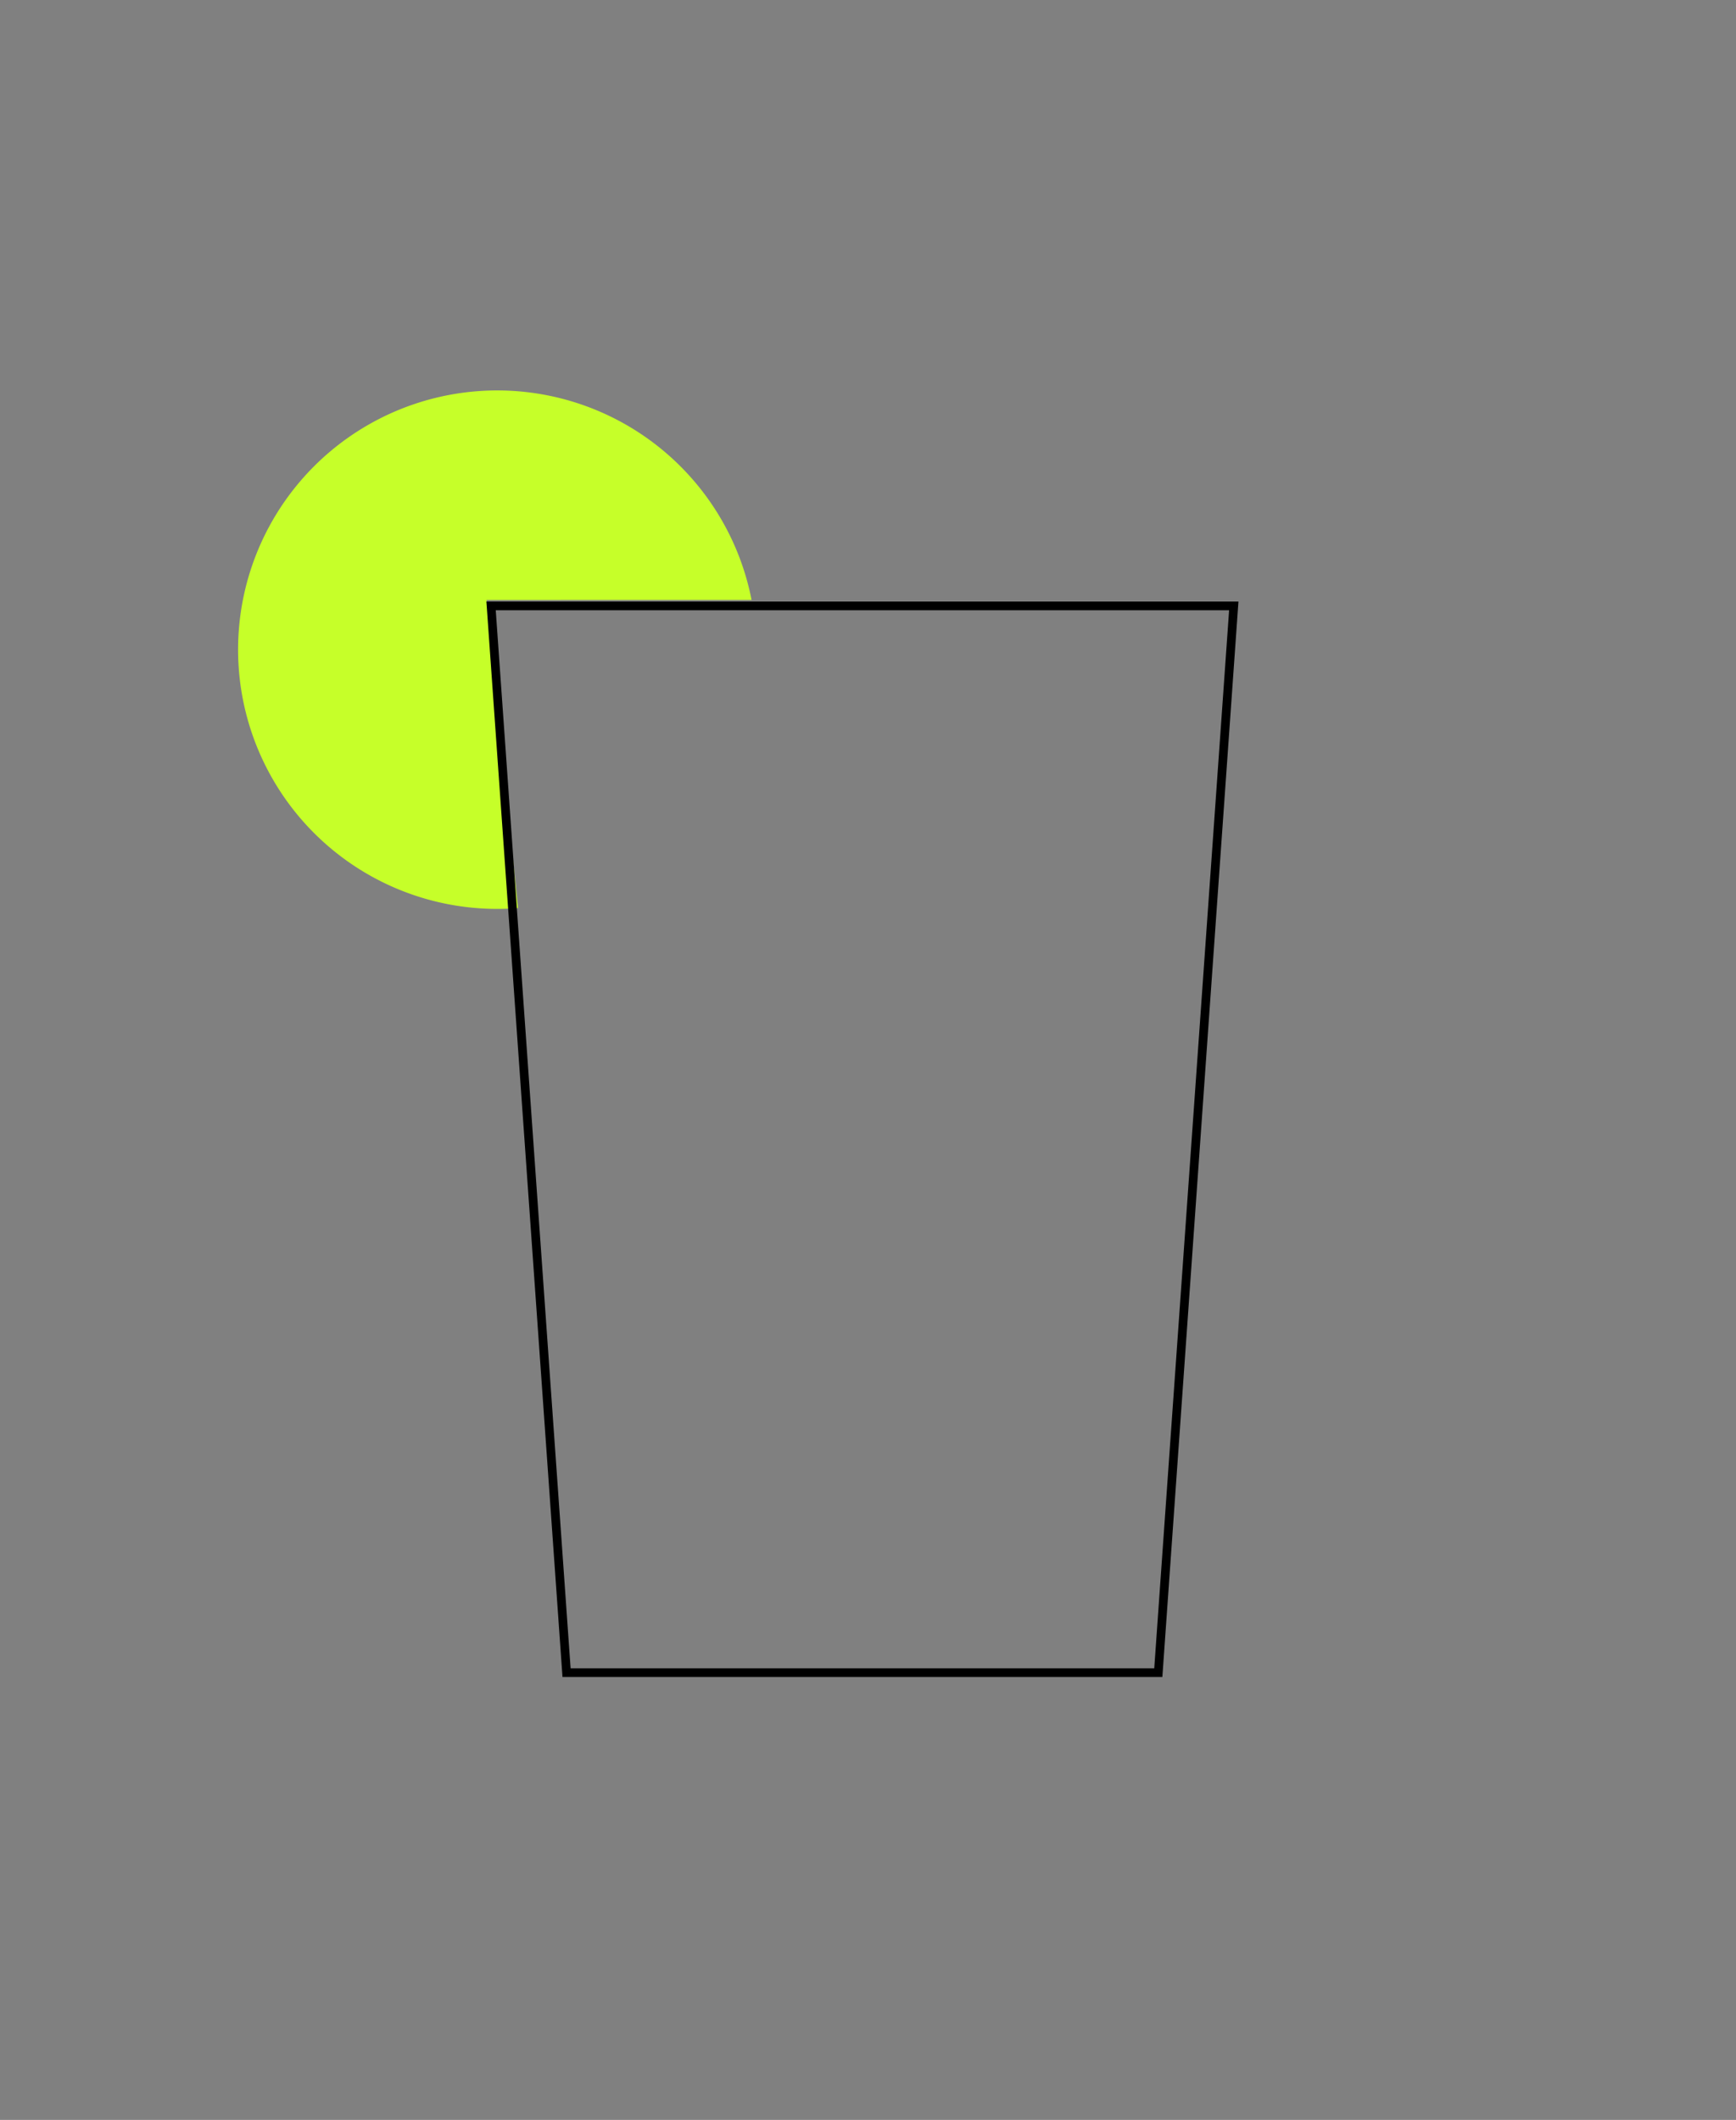 <svg xmlns="http://www.w3.org/2000/svg" viewBox="0 0 598 730"><rect x="0" y="0" width="598" height="730" fill="#808080" stroke="none"/><defs><style>.cls-1{fill:#c6ff29;}.cls-2{fill:none;stroke:#000;stroke-miterlimit:10;stroke-width:3px;}</style></defs><g id="Timebar"><path class="cls-1" d="M167.58,206.6l10.85,106.11h-.06q-3.51.28-7.1.28a89.27,89.27,0,1,1,87.6-106.52.25.25,0,0,1,0,.12Z"/><polygon class="cls-2" points="399 576 195.16 576 169.16 208.65 425 208.65 399 576"/></g></svg>